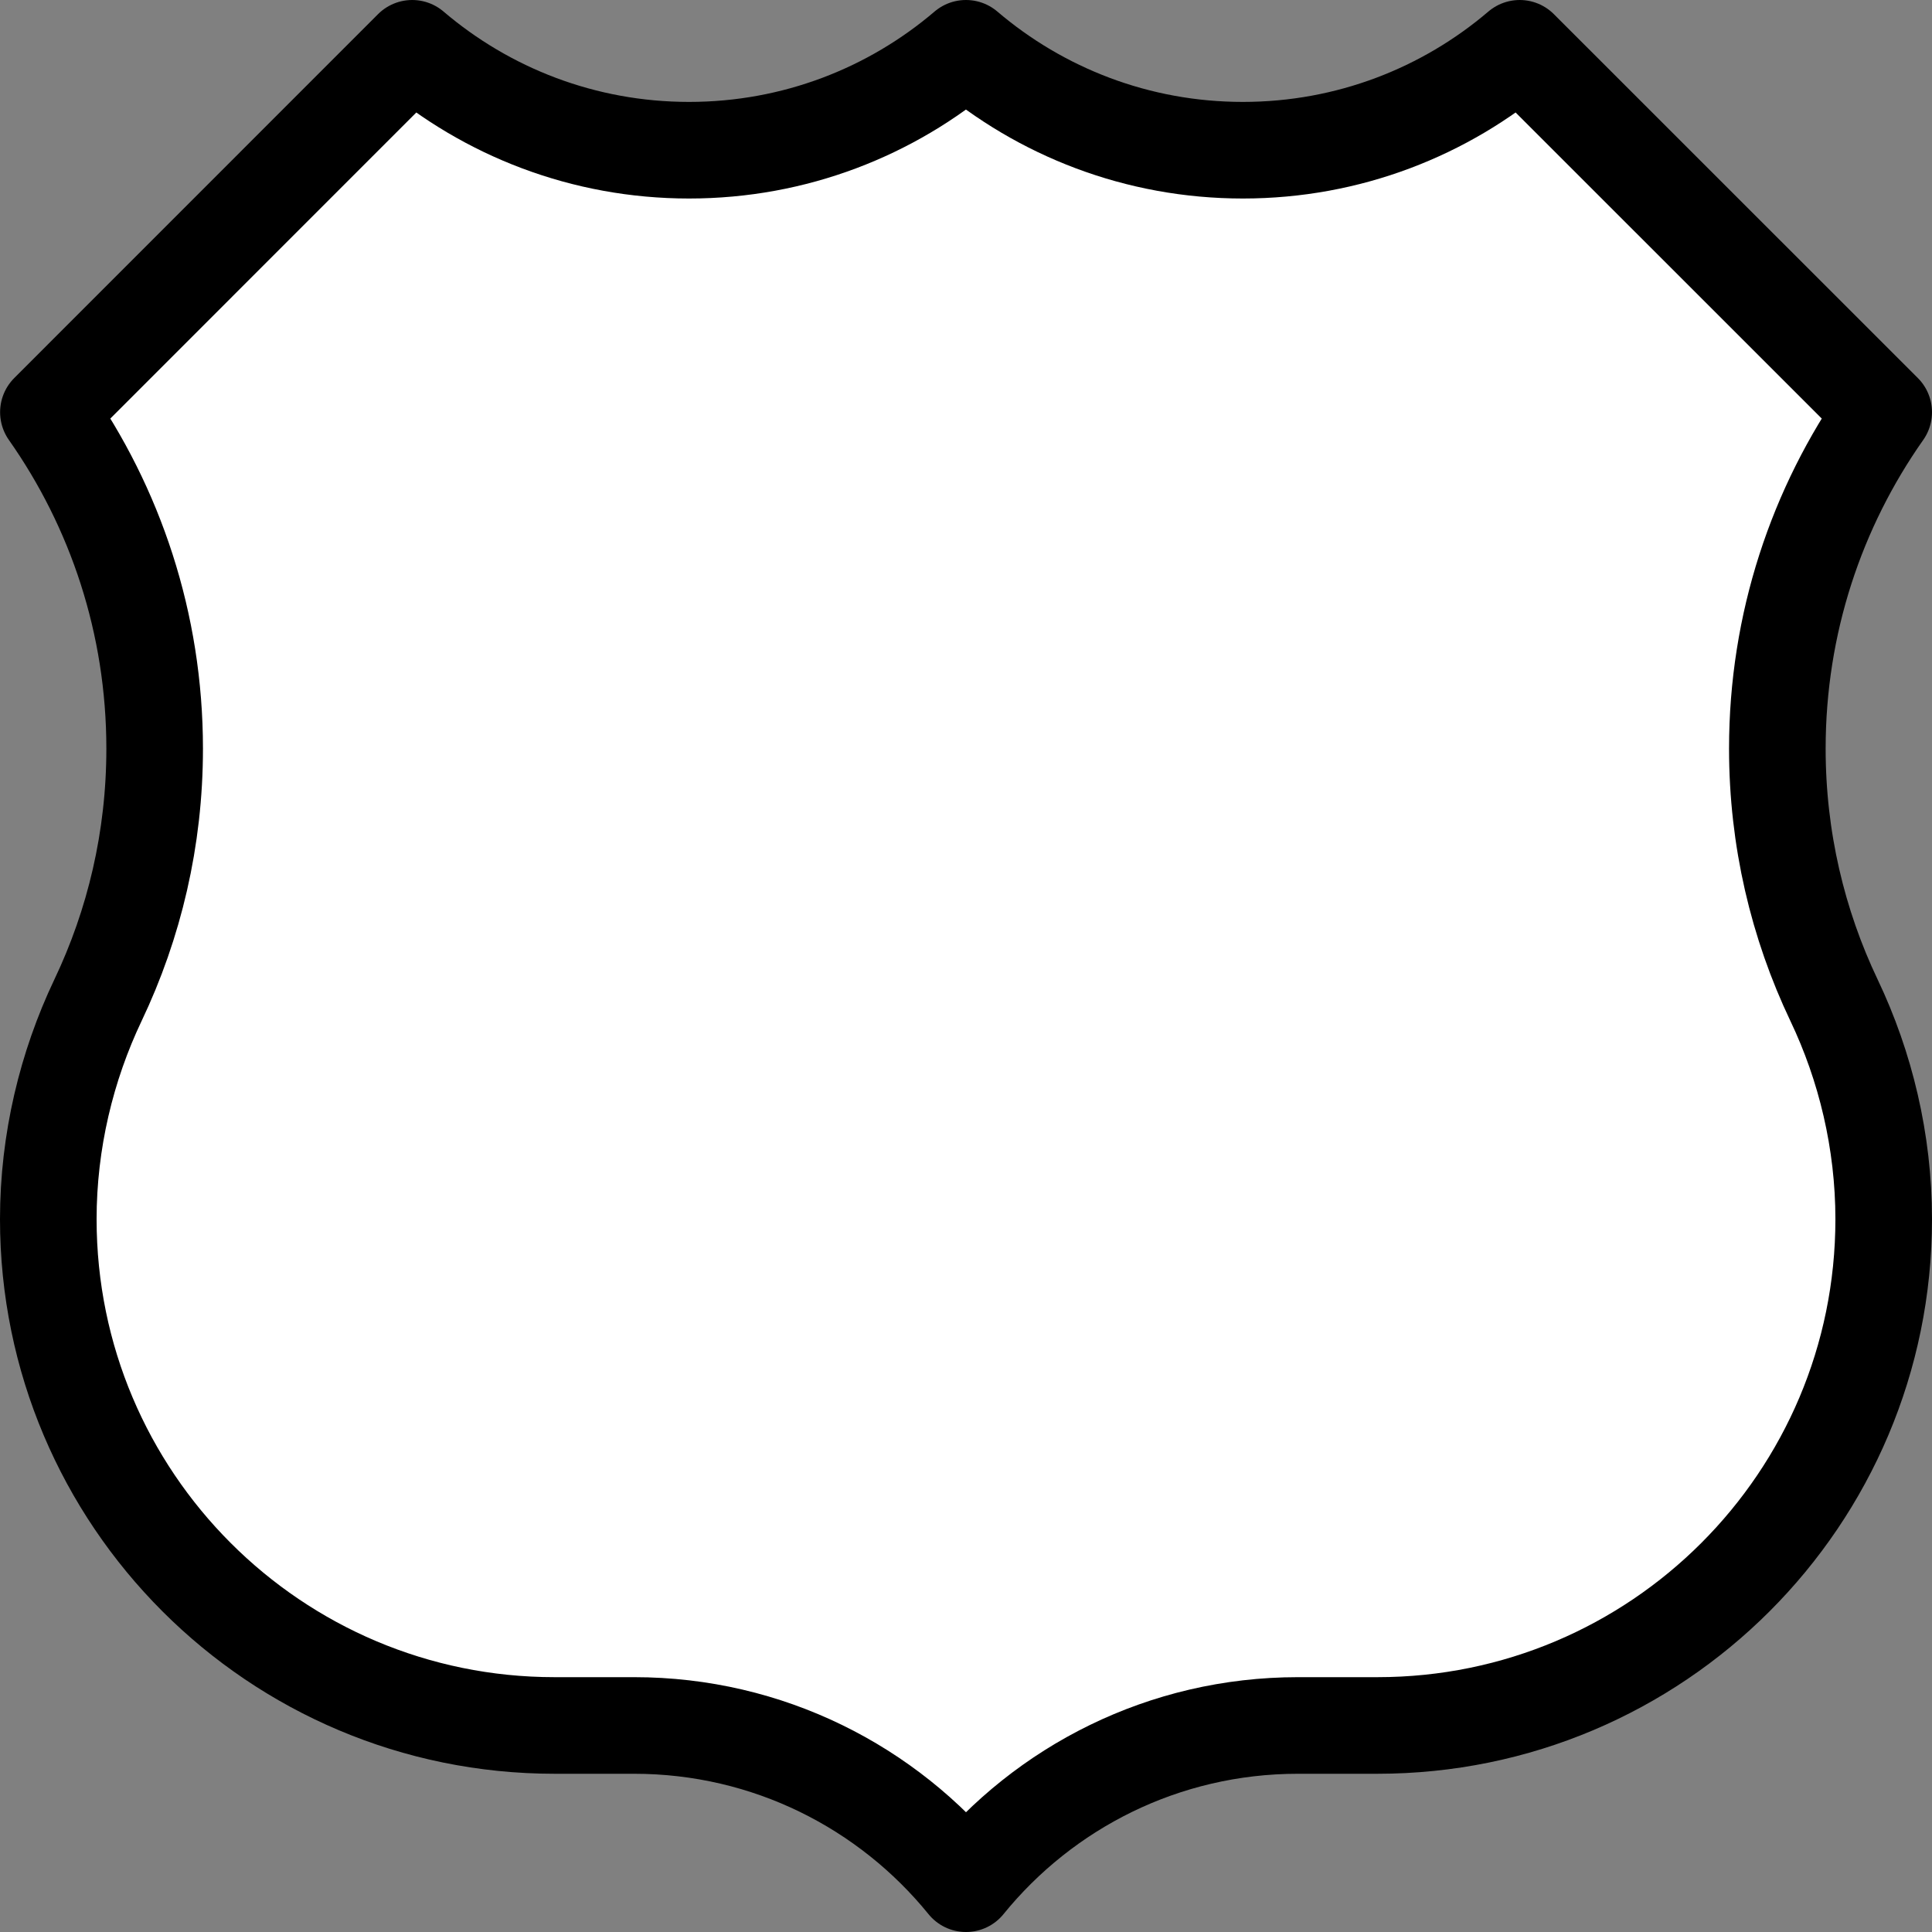 <svg width="20" height="20" xmlns="http://www.w3.org/2000/svg">
 <rect width="100%" height="100%" fill="#808080" stroke="none"/>
 <path d="M 10,0.5 C 10.772,1.158 11.773,1.555 12.866,1.555 c 1.094,0 2.094,-0.397 2.866,-1.055 L 19.5,4.267 C 18.806,5.253 18.399,6.454 18.399,7.75 c 0,0.932 0.211,1.816 0.587,2.605 0.325,0.682 0.514,1.46 0.514,2.266 0,2.895 -2.347,5.241 -5.241,5.241 h -0.823 c -1.387,0 -2.625,0.639 -3.436,1.638 C 9.189,18.501 7.951,17.862 6.564,17.862 H 5.741 c -2.895,0 -5.241,-2.347 -5.241,-5.241 0,-0.806 0.189,-1.583 0.514,-2.266 0.376,-0.789 0.587,-1.672 0.587,-2.605 0,-1.296 -0.407,-2.498 -1.1,-3.483 L 4.267,0.5 C 5.039,1.158 6.04,1.555 7.133,1.555 c 1.094,0 2.094,-0.397 2.866,-1.055 z" fill="#fff" fill-rule="evenodd" stroke="#000" stroke-linecap="round" stroke-linejoin="round" stroke-miterlimit="3.864" stroke-width="1.178" style="stroke:#000;stroke-width:1;stroke-miterlimit:3.864;stroke-dasharray:none;stroke-opacity:1"/>
</svg>
